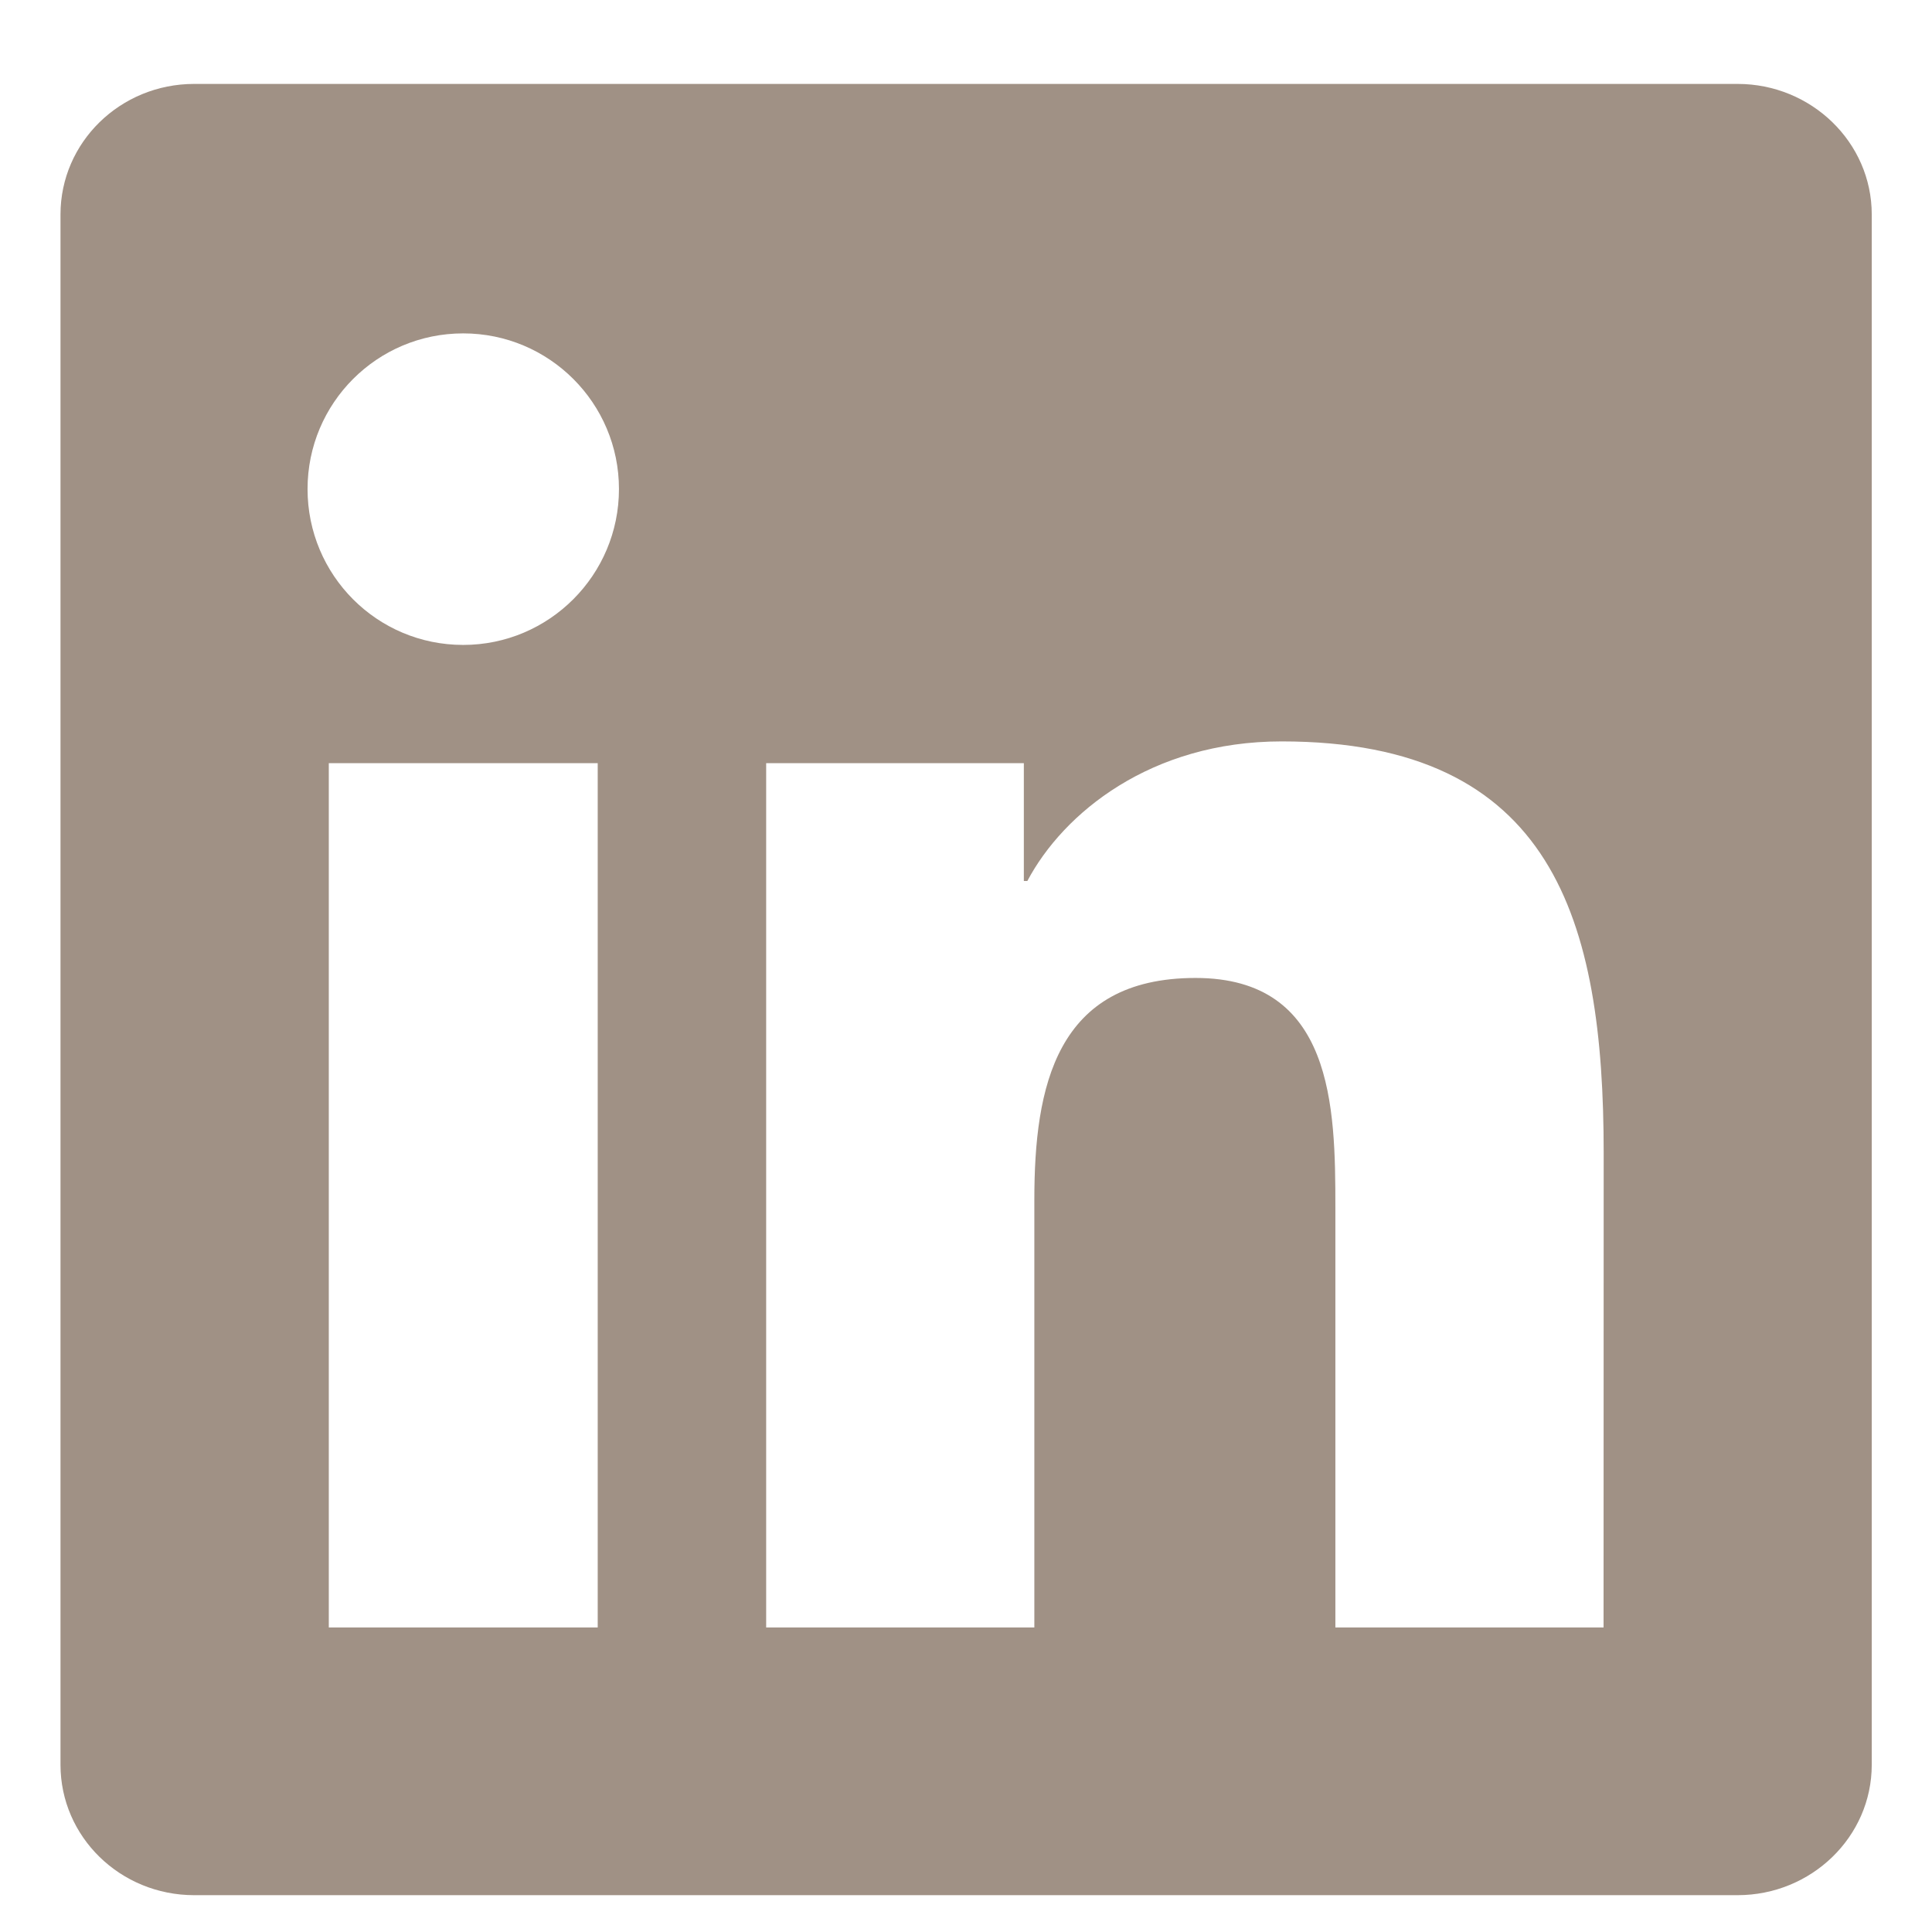 <svg width="16" height="16" viewBox="0 0 16 16" fill="none" xmlns="http://www.w3.org/2000/svg">
<path d="M13.28 13.478H11.059V9.997C11.059 9.167 11.042 8.099 9.901 8.099C8.743 8.099 8.566 9.002 8.566 9.936V13.478H6.345V6.32H8.479V7.296H8.508C8.806 6.733 9.531 6.14 10.614 6.14C12.865 6.14 13.281 7.621 13.281 9.549L13.28 13.478ZM3.836 5.341C3.121 5.341 2.547 4.762 2.547 4.05C2.547 3.339 3.122 2.761 3.836 2.761C4.549 2.761 5.126 3.339 5.126 4.05C5.126 4.762 4.548 5.341 3.836 5.341ZM4.95 13.478H2.723V6.32H4.95V13.478ZM14.391 0.695H1.608C0.996 0.695 0.501 1.179 0.501 1.776V14.615C0.501 15.212 0.996 15.695 1.608 15.695H14.39C15.001 15.695 15.501 15.212 15.501 14.615V1.776C15.501 1.179 15.001 0.695 14.39 0.695H14.391Z" fill="#A09185"/>
</svg>
